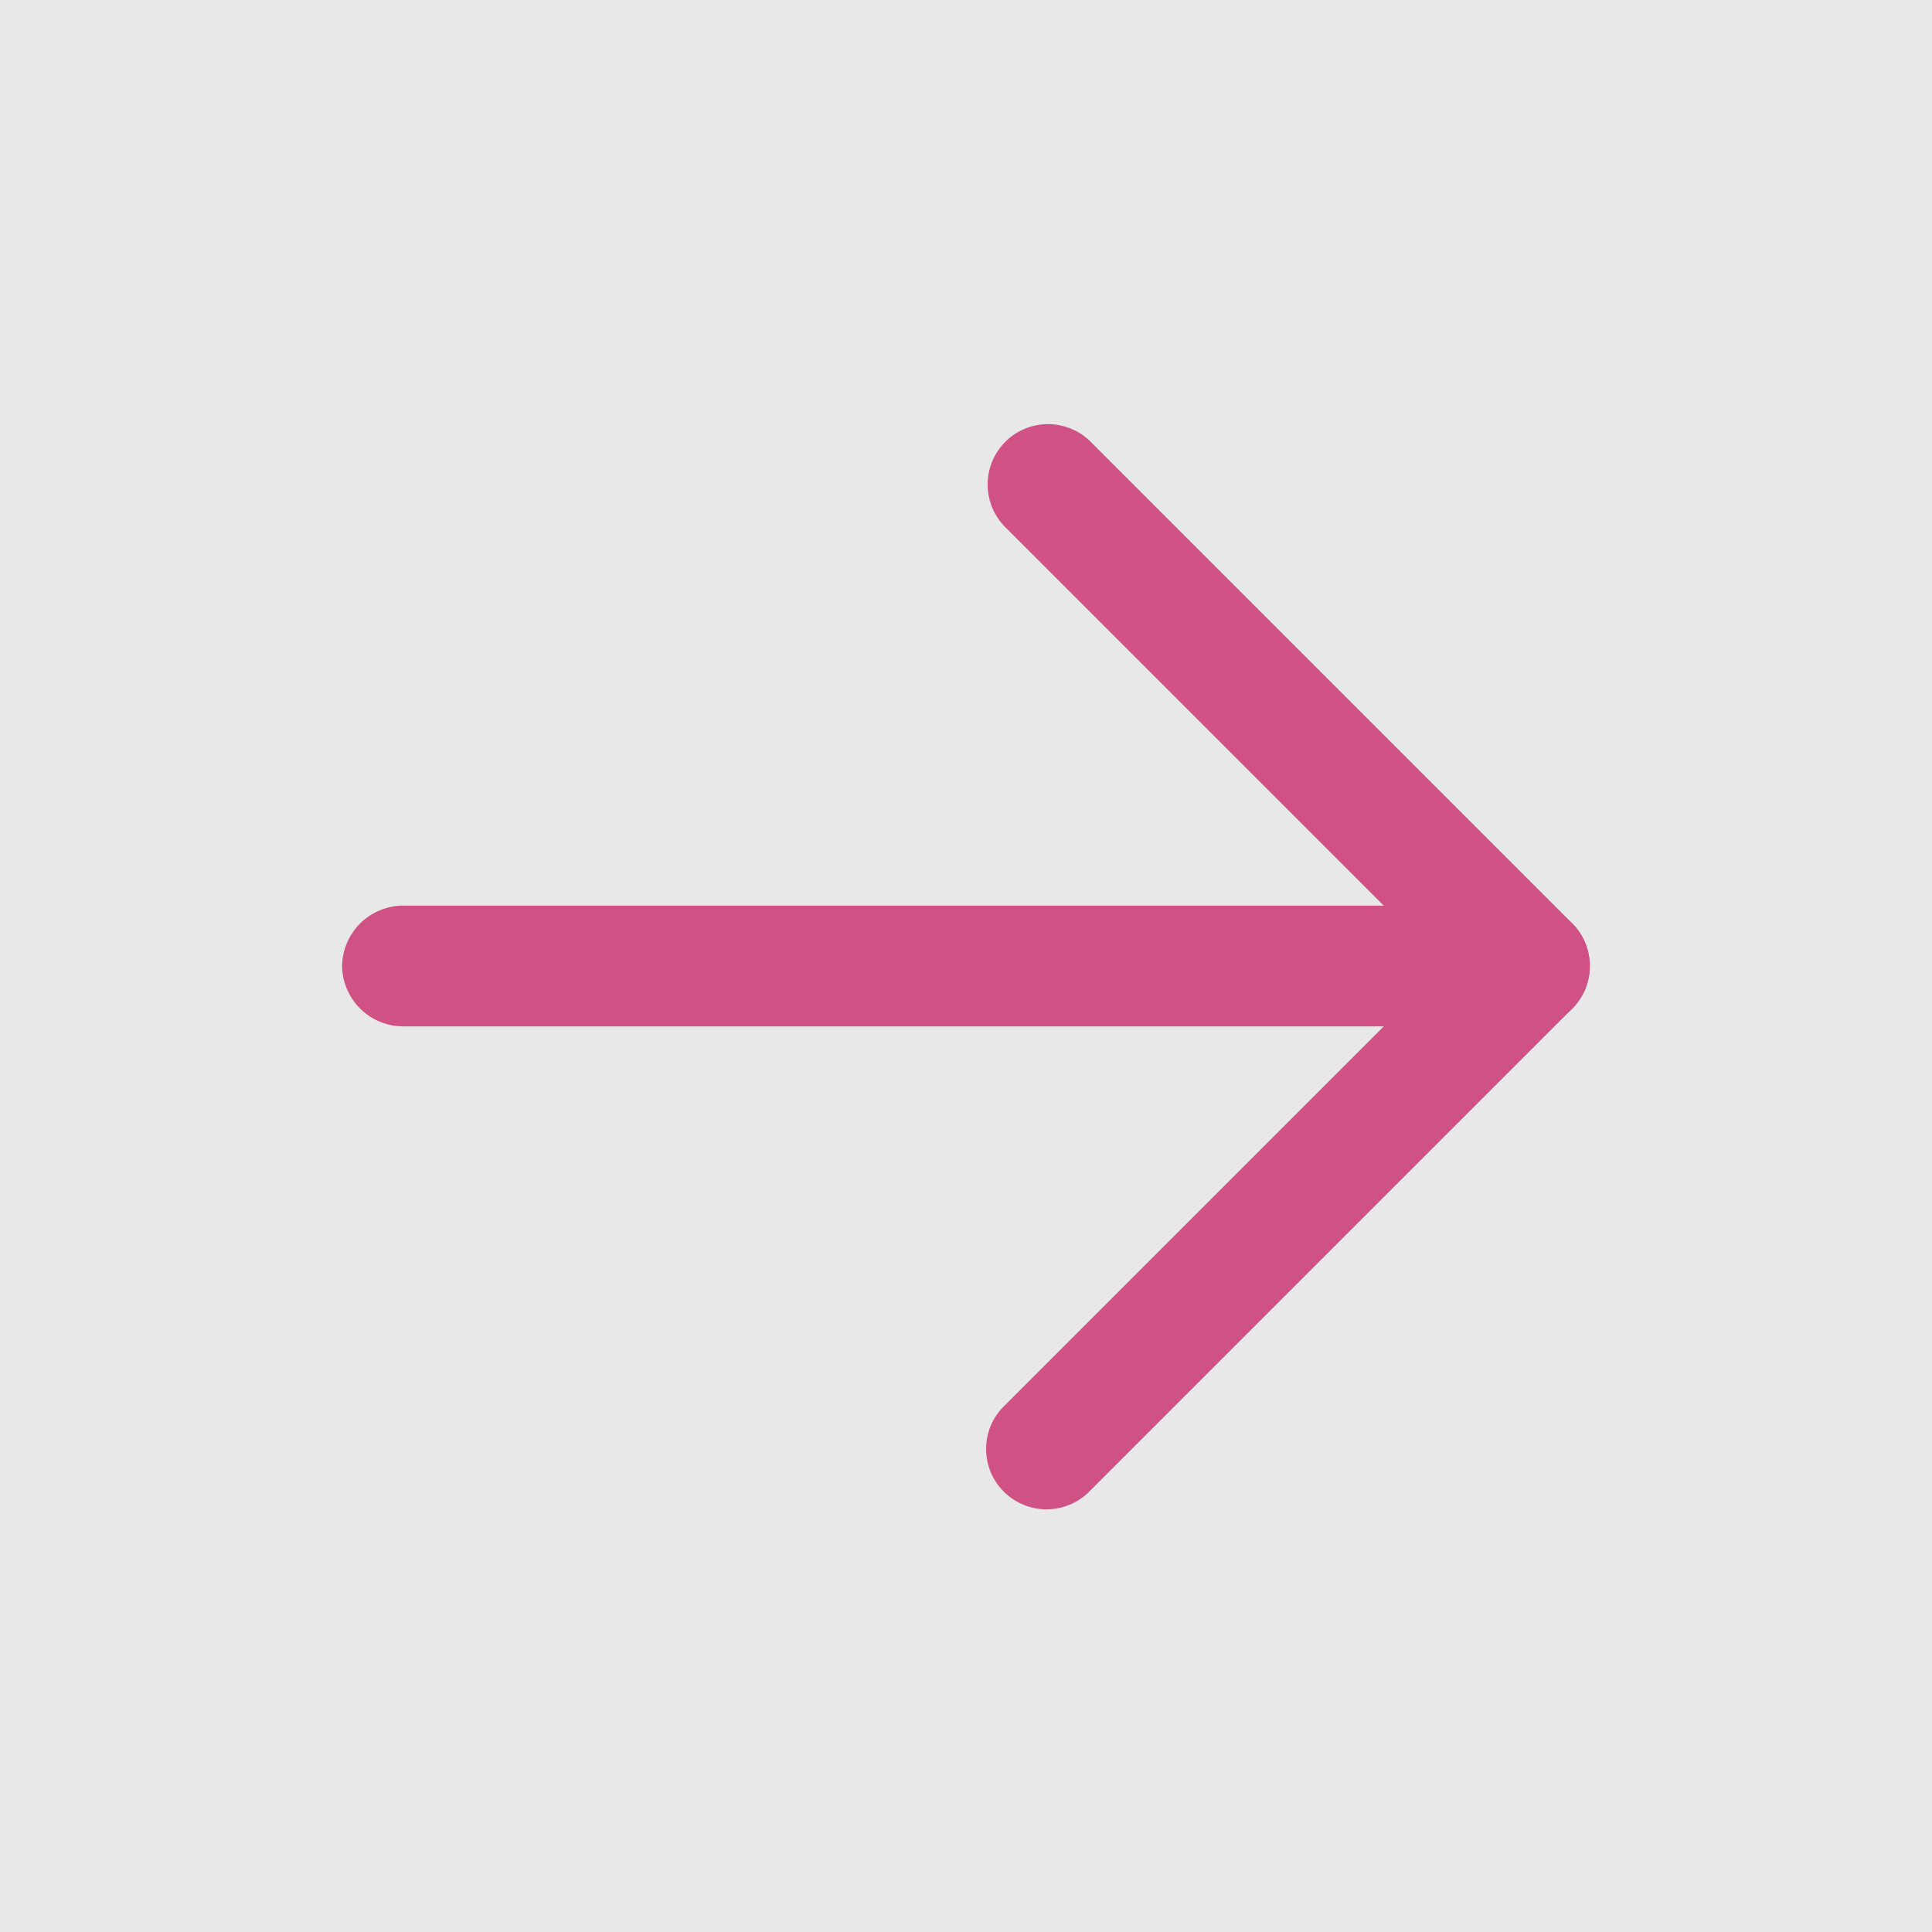 <svg width="43" height="43" viewBox="0 0 43 43" fill="none" xmlns="http://www.w3.org/2000/svg">
<rect width="43" height="43" fill="#F5F5F5"/>
<g clip-path="url(#clip0_0_1)">
<rect width="1512" height="14459" transform="translate(-674 -1226)" fill="#FAFAFA"/>
<rect width="1512" height="1176" transform="translate(-677 -504)" fill="white"/>
<rect x="-589" y="-184" width="1341" height="765" rx="30" fill="#E8E8E8" fill-opacity="0.99"/>
<path d="M21.948 32.25C21.947 32.073 21.982 31.898 22.049 31.735C22.117 31.572 22.216 31.424 22.342 31.3L32.142 21.5L22.342 11.7C22.105 11.445 21.976 11.108 21.982 10.76C21.988 10.412 22.129 10.079 22.375 9.833C22.621 9.587 22.953 9.446 23.302 9.44C23.65 9.434 23.987 9.563 24.241 9.8L34.991 20.55C35.243 20.802 35.384 21.144 35.384 21.5C35.384 21.856 35.243 22.198 34.991 22.45L24.241 33.2C23.989 33.451 23.648 33.593 23.292 33.593C22.936 33.593 22.594 33.451 22.342 33.2C22.216 33.075 22.117 32.928 22.049 32.764C21.982 32.602 21.947 32.426 21.948 32.25Z" fill="#D05284"/>
<path d="M7.614 21.5C7.619 21.145 7.762 20.806 8.013 20.555C8.264 20.304 8.603 20.161 8.958 20.156H34.041C34.398 20.156 34.74 20.298 34.992 20.55C35.244 20.802 35.385 21.144 35.385 21.5C35.385 21.856 35.244 22.198 34.992 22.45C34.74 22.702 34.398 22.844 34.041 22.844H8.958C8.603 22.839 8.264 22.696 8.013 22.445C7.762 22.194 7.619 21.855 7.614 21.5Z" fill="#D05284"/>
</g>
<defs>
<clipPath id="clip0_0_1">
<rect width="1512" height="14459" fill="white" transform="translate(-674 -1226)"/>
</clipPath>
</defs>
</svg>
